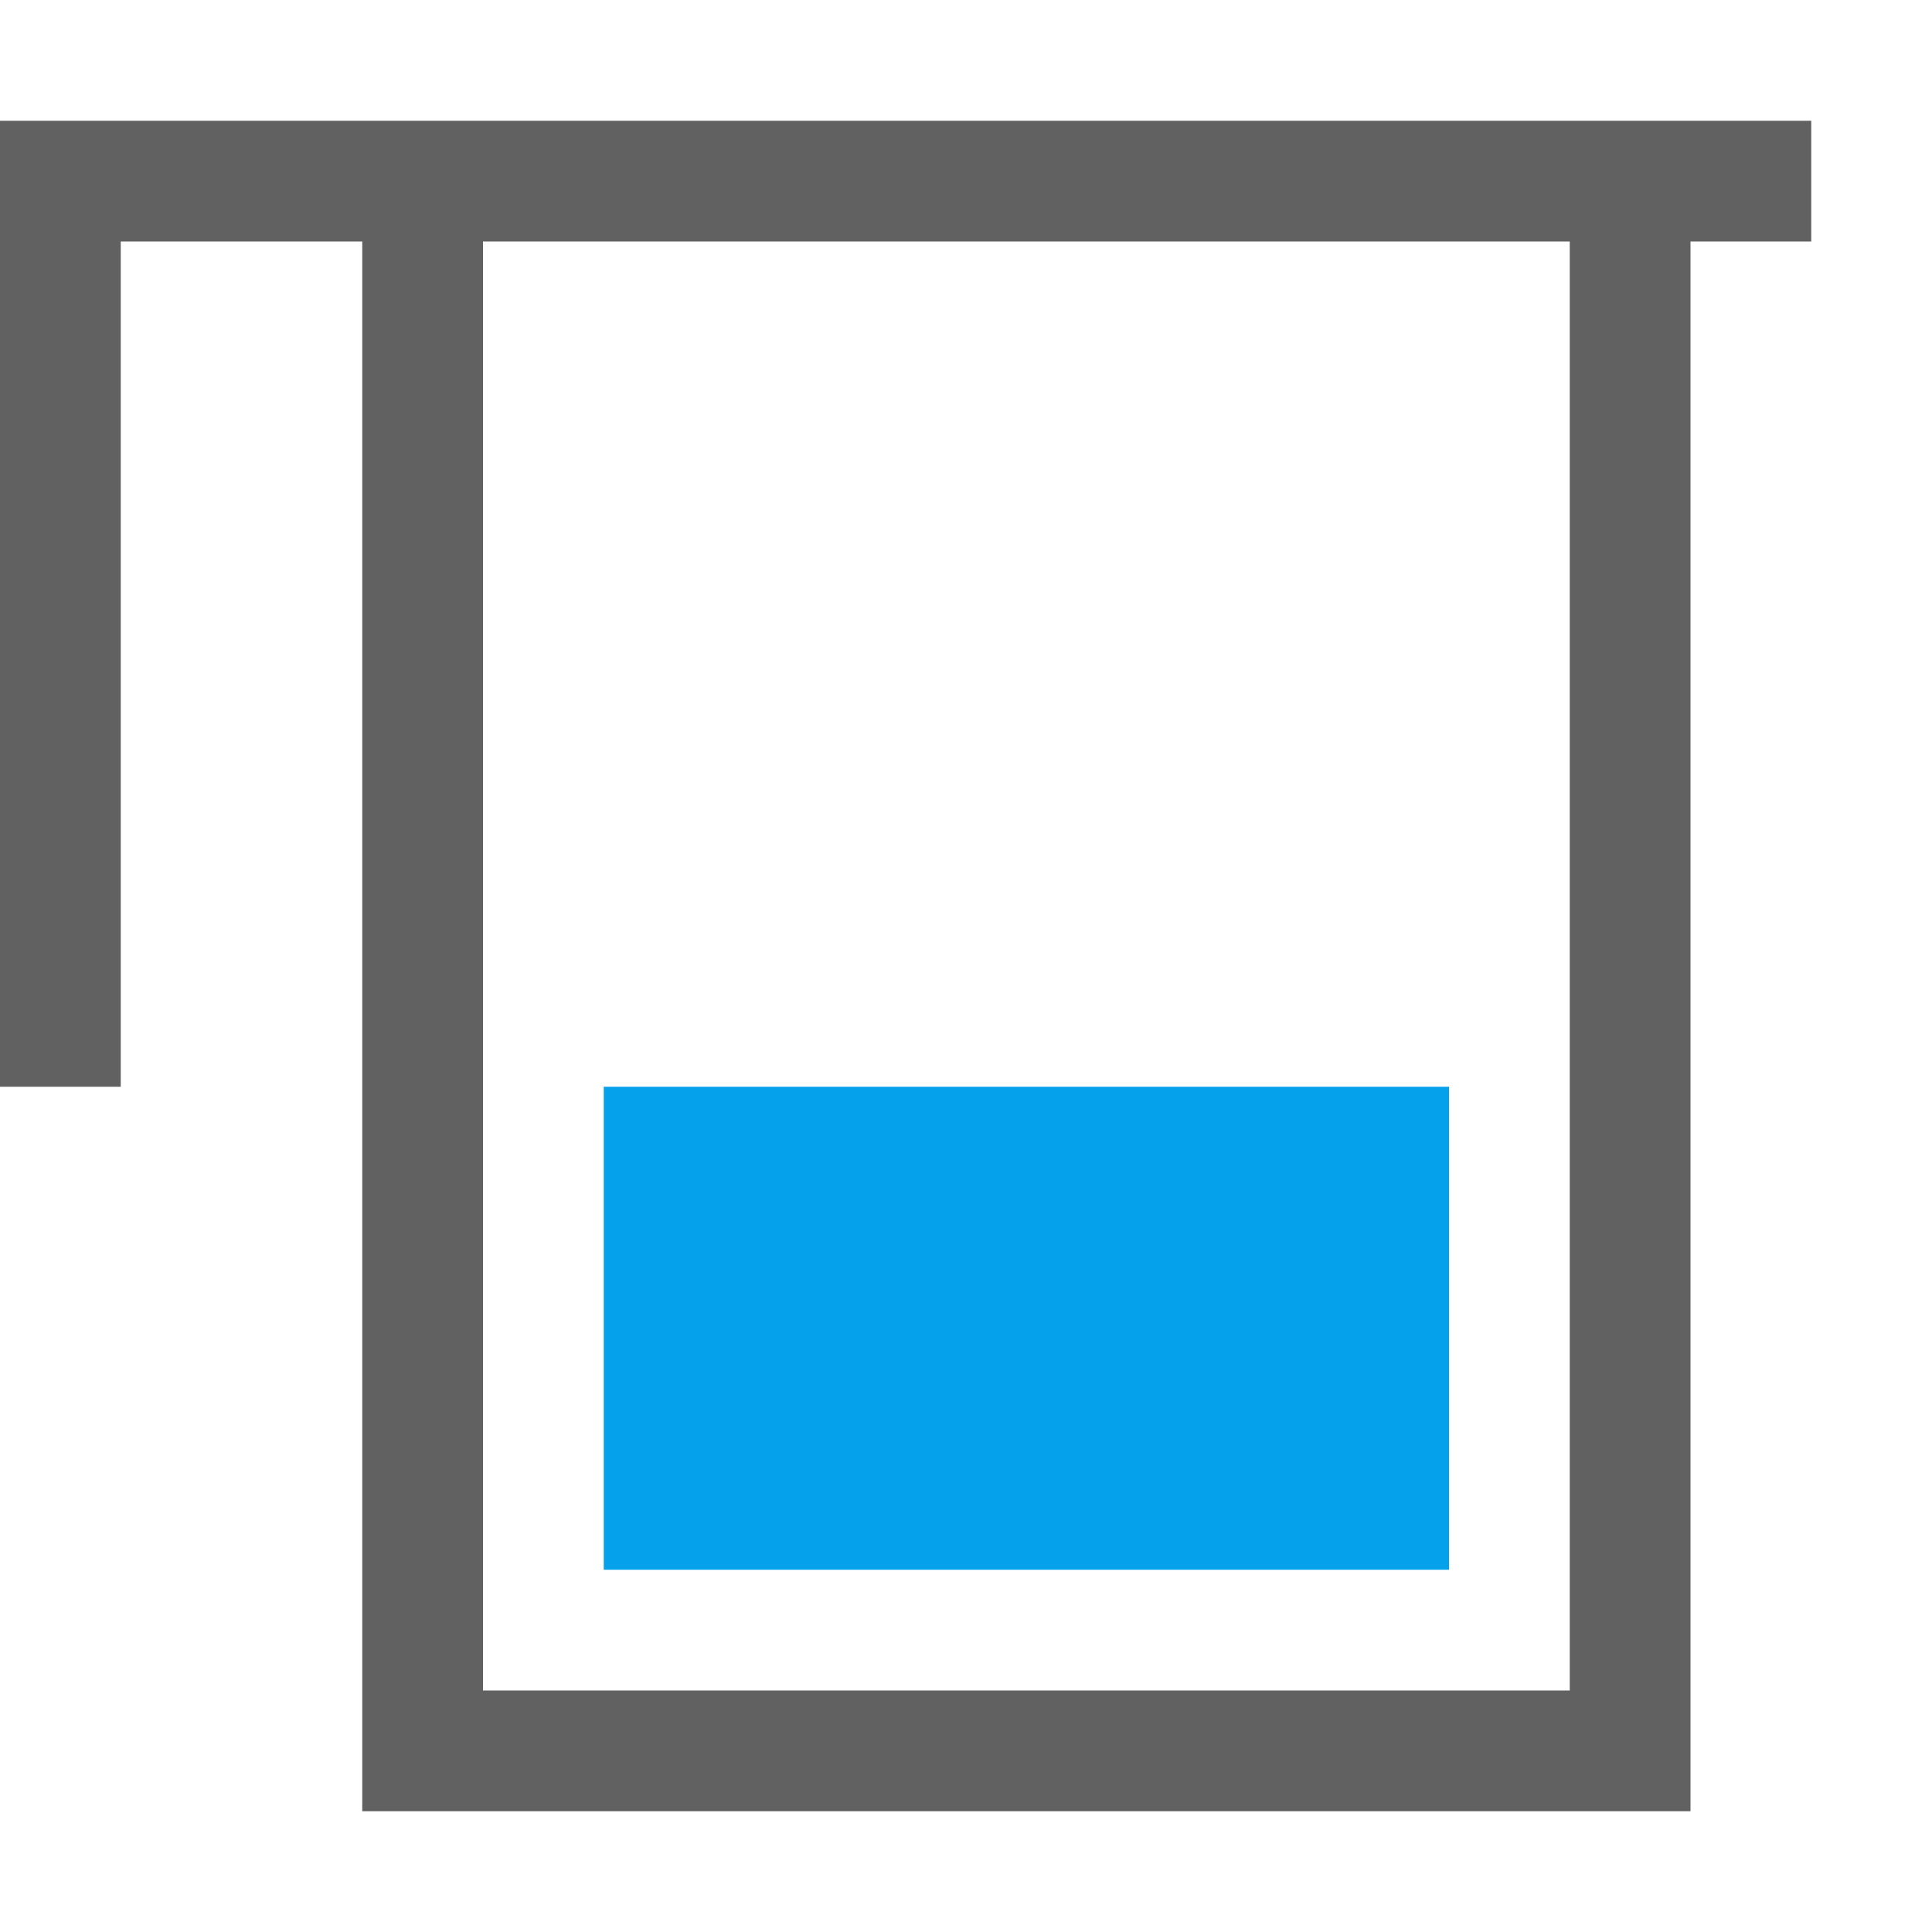 <?xml version="1.0" encoding="UTF-8" standalone="no"?>
<svg
   inkscape:version="1.2.2 (b0a8486541, 2022-12-01)"
   sodipodi:docname="dialog-fill-and-stroke-symbolic.svg"
   viewBox="0 0 16 16"
   height="16"
   width="16"
   id="svg1"
   version="1.1"
   xmlns:inkscape="http://www.inkscape.org/namespaces/inkscape"
   xmlns:sodipodi="http://sodipodi.sourceforge.net/DTD/sodipodi-0.dtd"
   xmlns="http://www.w3.org/2000/svg"
   xmlns:svg="http://www.w3.org/2000/svg">
  <style
     id="s0">
   .success { fill: #009909; }
   .warning { fill: #FF1990; }
   .error   { fill: #00AAFF; }
  </style>
  <style
     id="s2"> 
     @import '../../highlights.css'; 
  </style>
  <defs
     id="defs1158">
    <inkscape:path-effect
       effect="fillet_chamfer"
       id="path-effect3476"
       is_visible="true"
       lpeversion="1"
       satellites_param="F,0,1,1,0,2,0,1 @ F,0,0,1,0,0,0,1 @ F,0,1,1,0,2,0,1 @ F,0,1,1,0,2,0,1"
       unit="px"
       method="auto"
       mode="F"
       radius="2"
       chamfer_steps="1"
       flexible="false"
       use_knot_distance="true"
       apply_no_radius="true"
       apply_with_radius="true"
       only_selected="true"
       hide_knots="false"
       nodesatellites_param="F,0,1,1,0,2,0,1 @ F,0,0,1,0,0,0,1 @ F,0,1,1,0,2,0,1 @ F,0,1,1,0,2,0,1" />
  </defs>
  <sodipodi:namedview
     inkscape:document-rotation="0"
     inkscape:current-layer="svg1"
     inkscape:window-maximized="1"
     inkscape:window-y="26"
     inkscape:window-x="0"
     inkscape:window-height="1020"
     inkscape:window-width="1920"
     inkscape:cy="6.1118881"
     inkscape:cx="-1.2558674"
     inkscape:zoom="23.887872"
     showgrid="true"
     id="namedview"
     guidetolerance="10"
     gridtolerance="10"
     objecttolerance="10"
     inkscape:snap-bbox="true"
     inkscape:bbox-nodes="true"
     inkscape:snap-smooth-nodes="true"
     pagecolor="#ffffff"
     bordercolor="#666666"
     borderopacity="1.0"
     inkscape:pageshadow="2"
     inkscape:pageopacity="0.0"
     inkscape:pagecheckerboard="0"
     showguides="true"
     inkscape:guide-bbox="true"
     inkscape:showpageshadow="0"
     inkscape:deskcolor="#d1d1d1">
    <inkscape:grid
       id="grid"
       type="xygrid"
       spacingx="1"
       spacingy="1" />
  </sodipodi:namedview>
  <g
     id="g3004">
    <path
       id="rect1663"
       style="opacity:0;fill:#616161;fill-opacity:1;stroke-width:0"
       d="M 0,0 H 16 V 16 H 0 Z" />
    <path
       id="rect294"
       style="fill:#616161;stroke-width:0"
       d="M 0,1 V 9 H 1 V 2 H 3 V 15 H 14 V 2 h 1 V 1 Z m 4,1 h 9 V 14 H 4 Z"
       sodipodi:nodetypes="cccccccccccccccc"
       class="base" />
    <path
       id="rect963"
       style="fill:#05a2eb;stroke-width:0"
       d="m 5,9 h 7 v 4 H 5 Z"
       class="error" />
  </g>
</svg>

